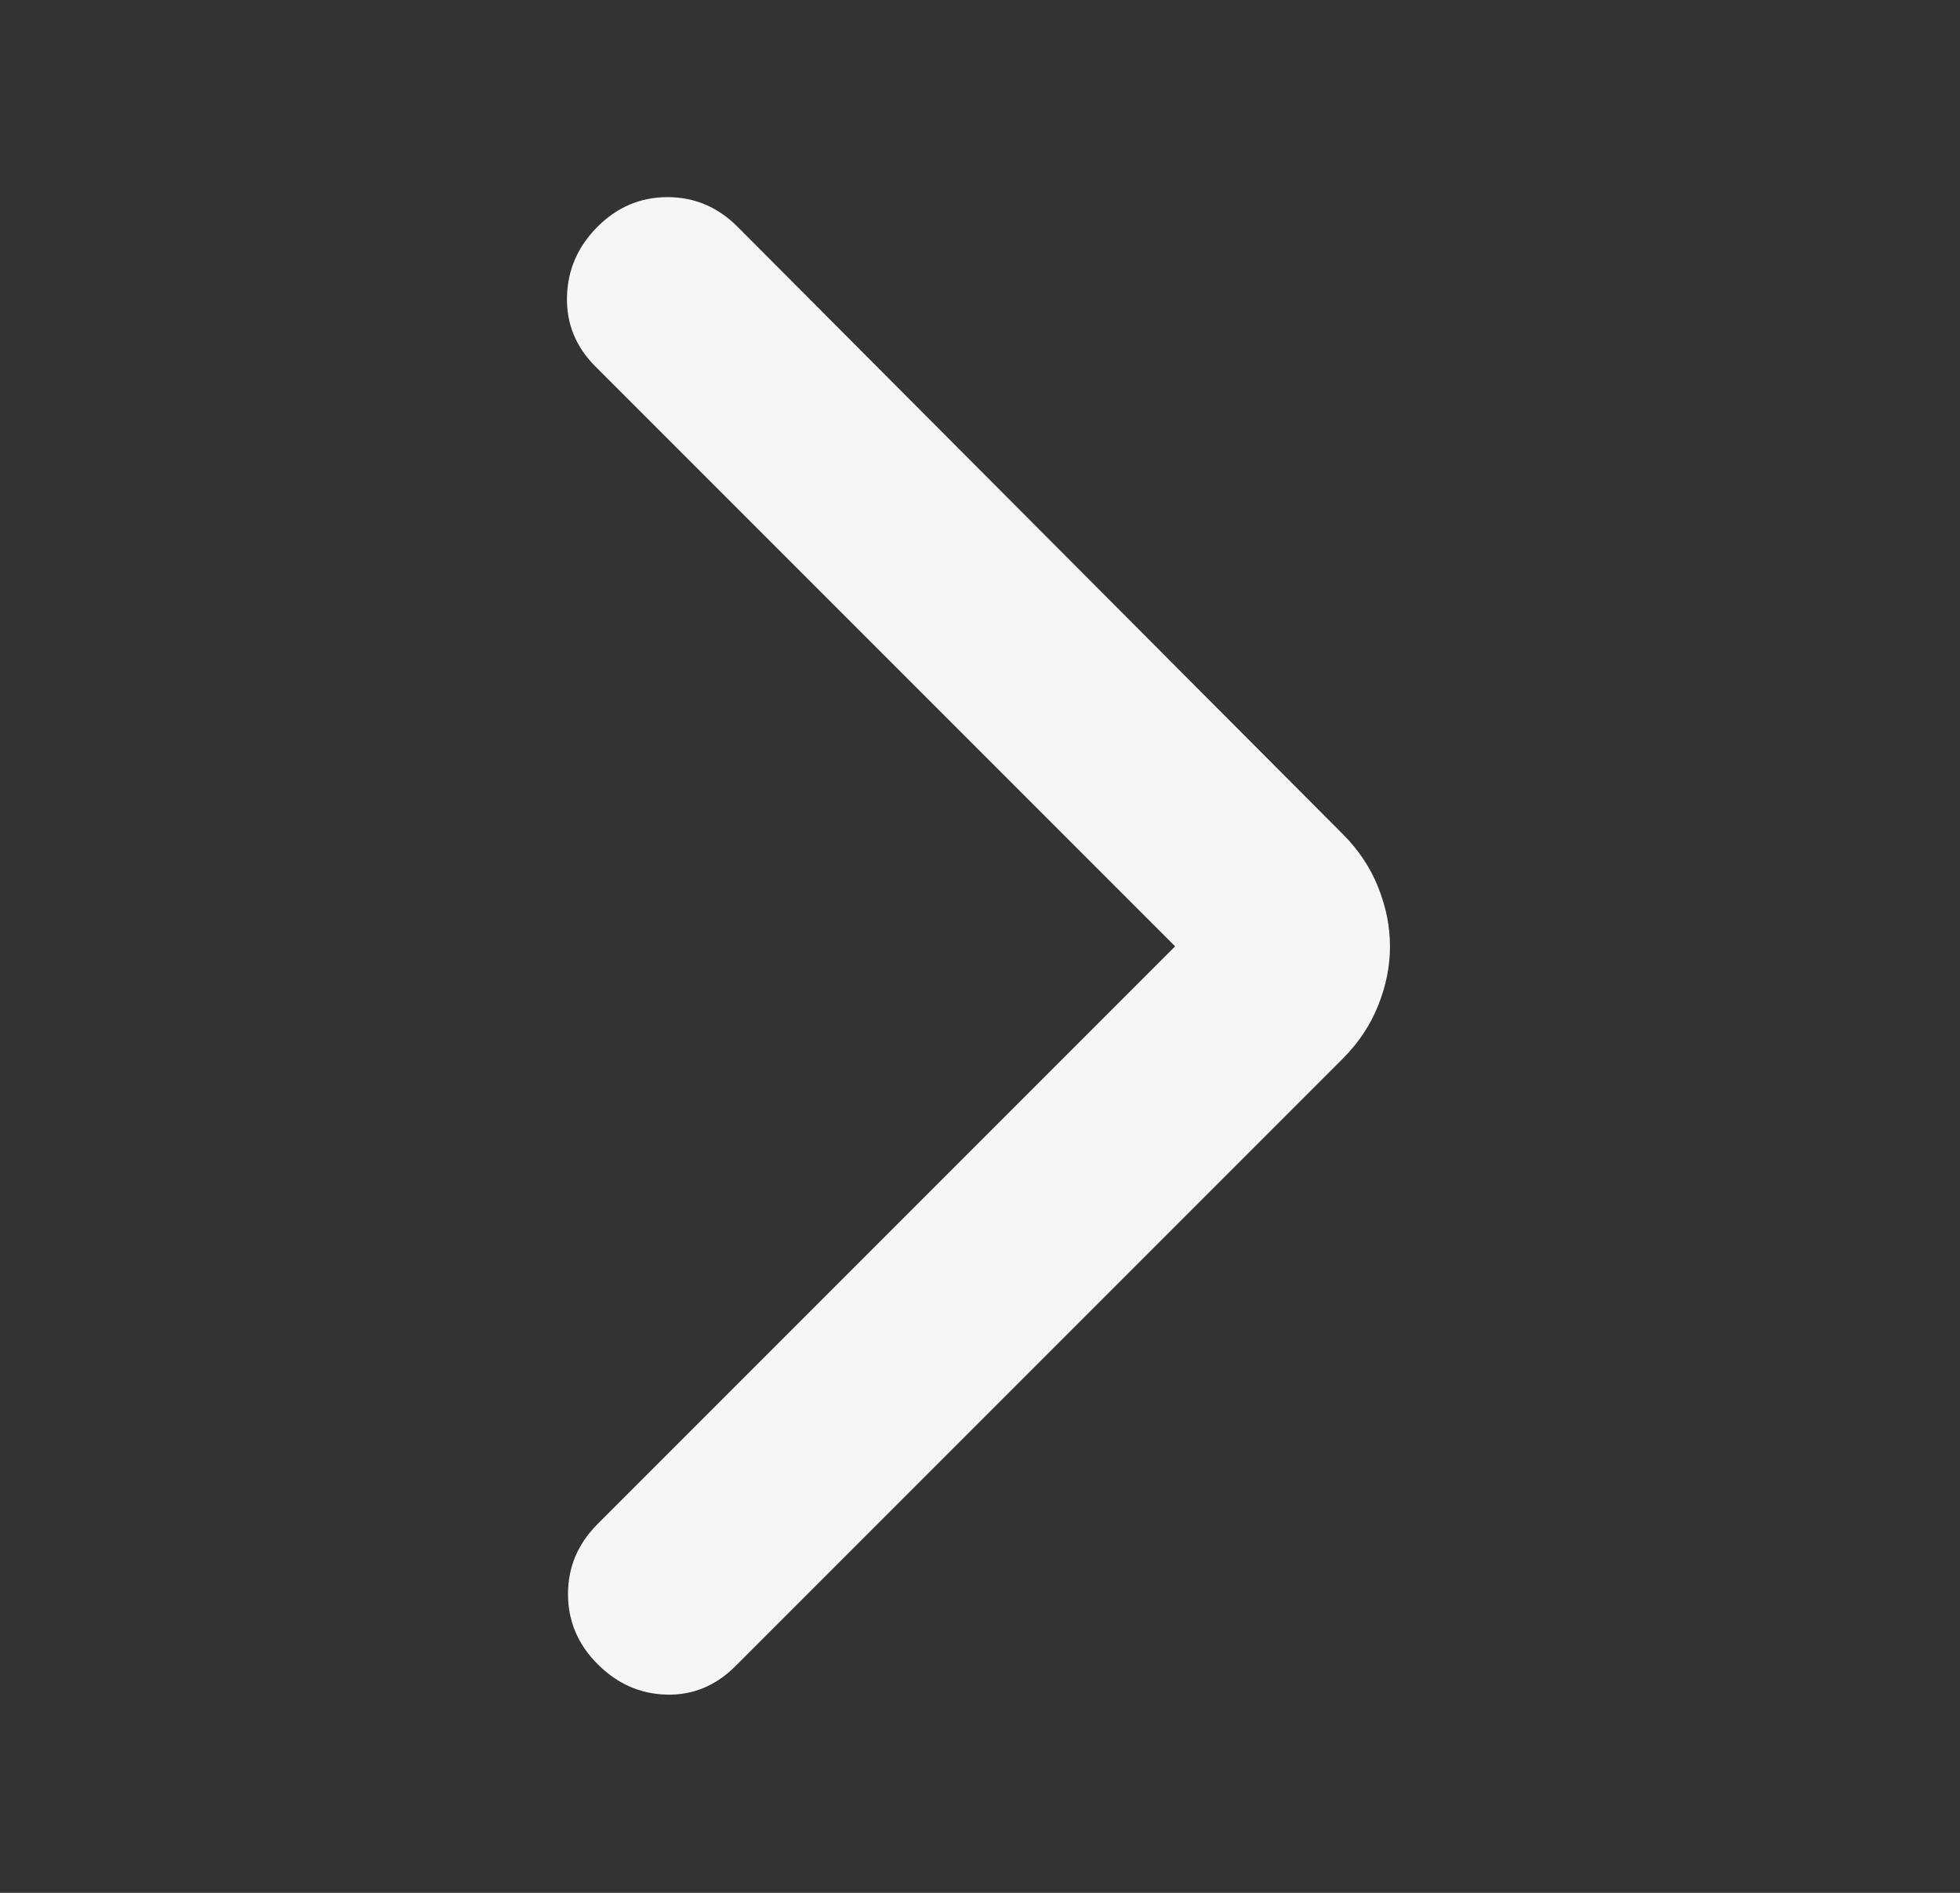 <svg width="29" height="28" viewBox="0 0 29 28" fill="none" xmlns="http://www.w3.org/2000/svg">
<rect x="0" y="0" width="29" height="28" fill="#333333" stroke="none"/>
<g id="arrow_forward_ios">
<mask id="mask0_1188_2824" style="mask-type:alpha" maskUnits="userSpaceOnUse" x="0" y="0" width="29" height="28">
<rect id="Bounding box" x="0.5" width="28" height="28" fill="#D9D9D9"/>
</mask>
<g mask="url(#mask0_1188_2824)">
<path id="arrow_forward_ios_2" d="M17.387 13.999L8.812 5.424C8.52 5.133 8.379 4.788 8.389 4.389C8.399 3.99 8.55 3.645 8.841 3.354C9.133 3.062 9.478 2.916 9.877 2.916C10.275 2.916 10.62 3.062 10.912 3.354L19.866 12.337C20.1 12.57 20.275 12.833 20.391 13.124C20.508 13.416 20.566 13.708 20.566 13.999C20.566 14.291 20.508 14.583 20.391 14.874C20.275 15.166 20.1 15.428 19.866 15.662L10.883 24.645C10.591 24.937 10.251 25.078 9.862 25.068C9.473 25.058 9.133 24.908 8.841 24.616C8.55 24.324 8.404 23.979 8.404 23.581C8.404 23.182 8.55 22.837 8.841 22.545L17.387 13.999Z" fill="#F6F6F6"/>
</g>
</g>
</svg>
